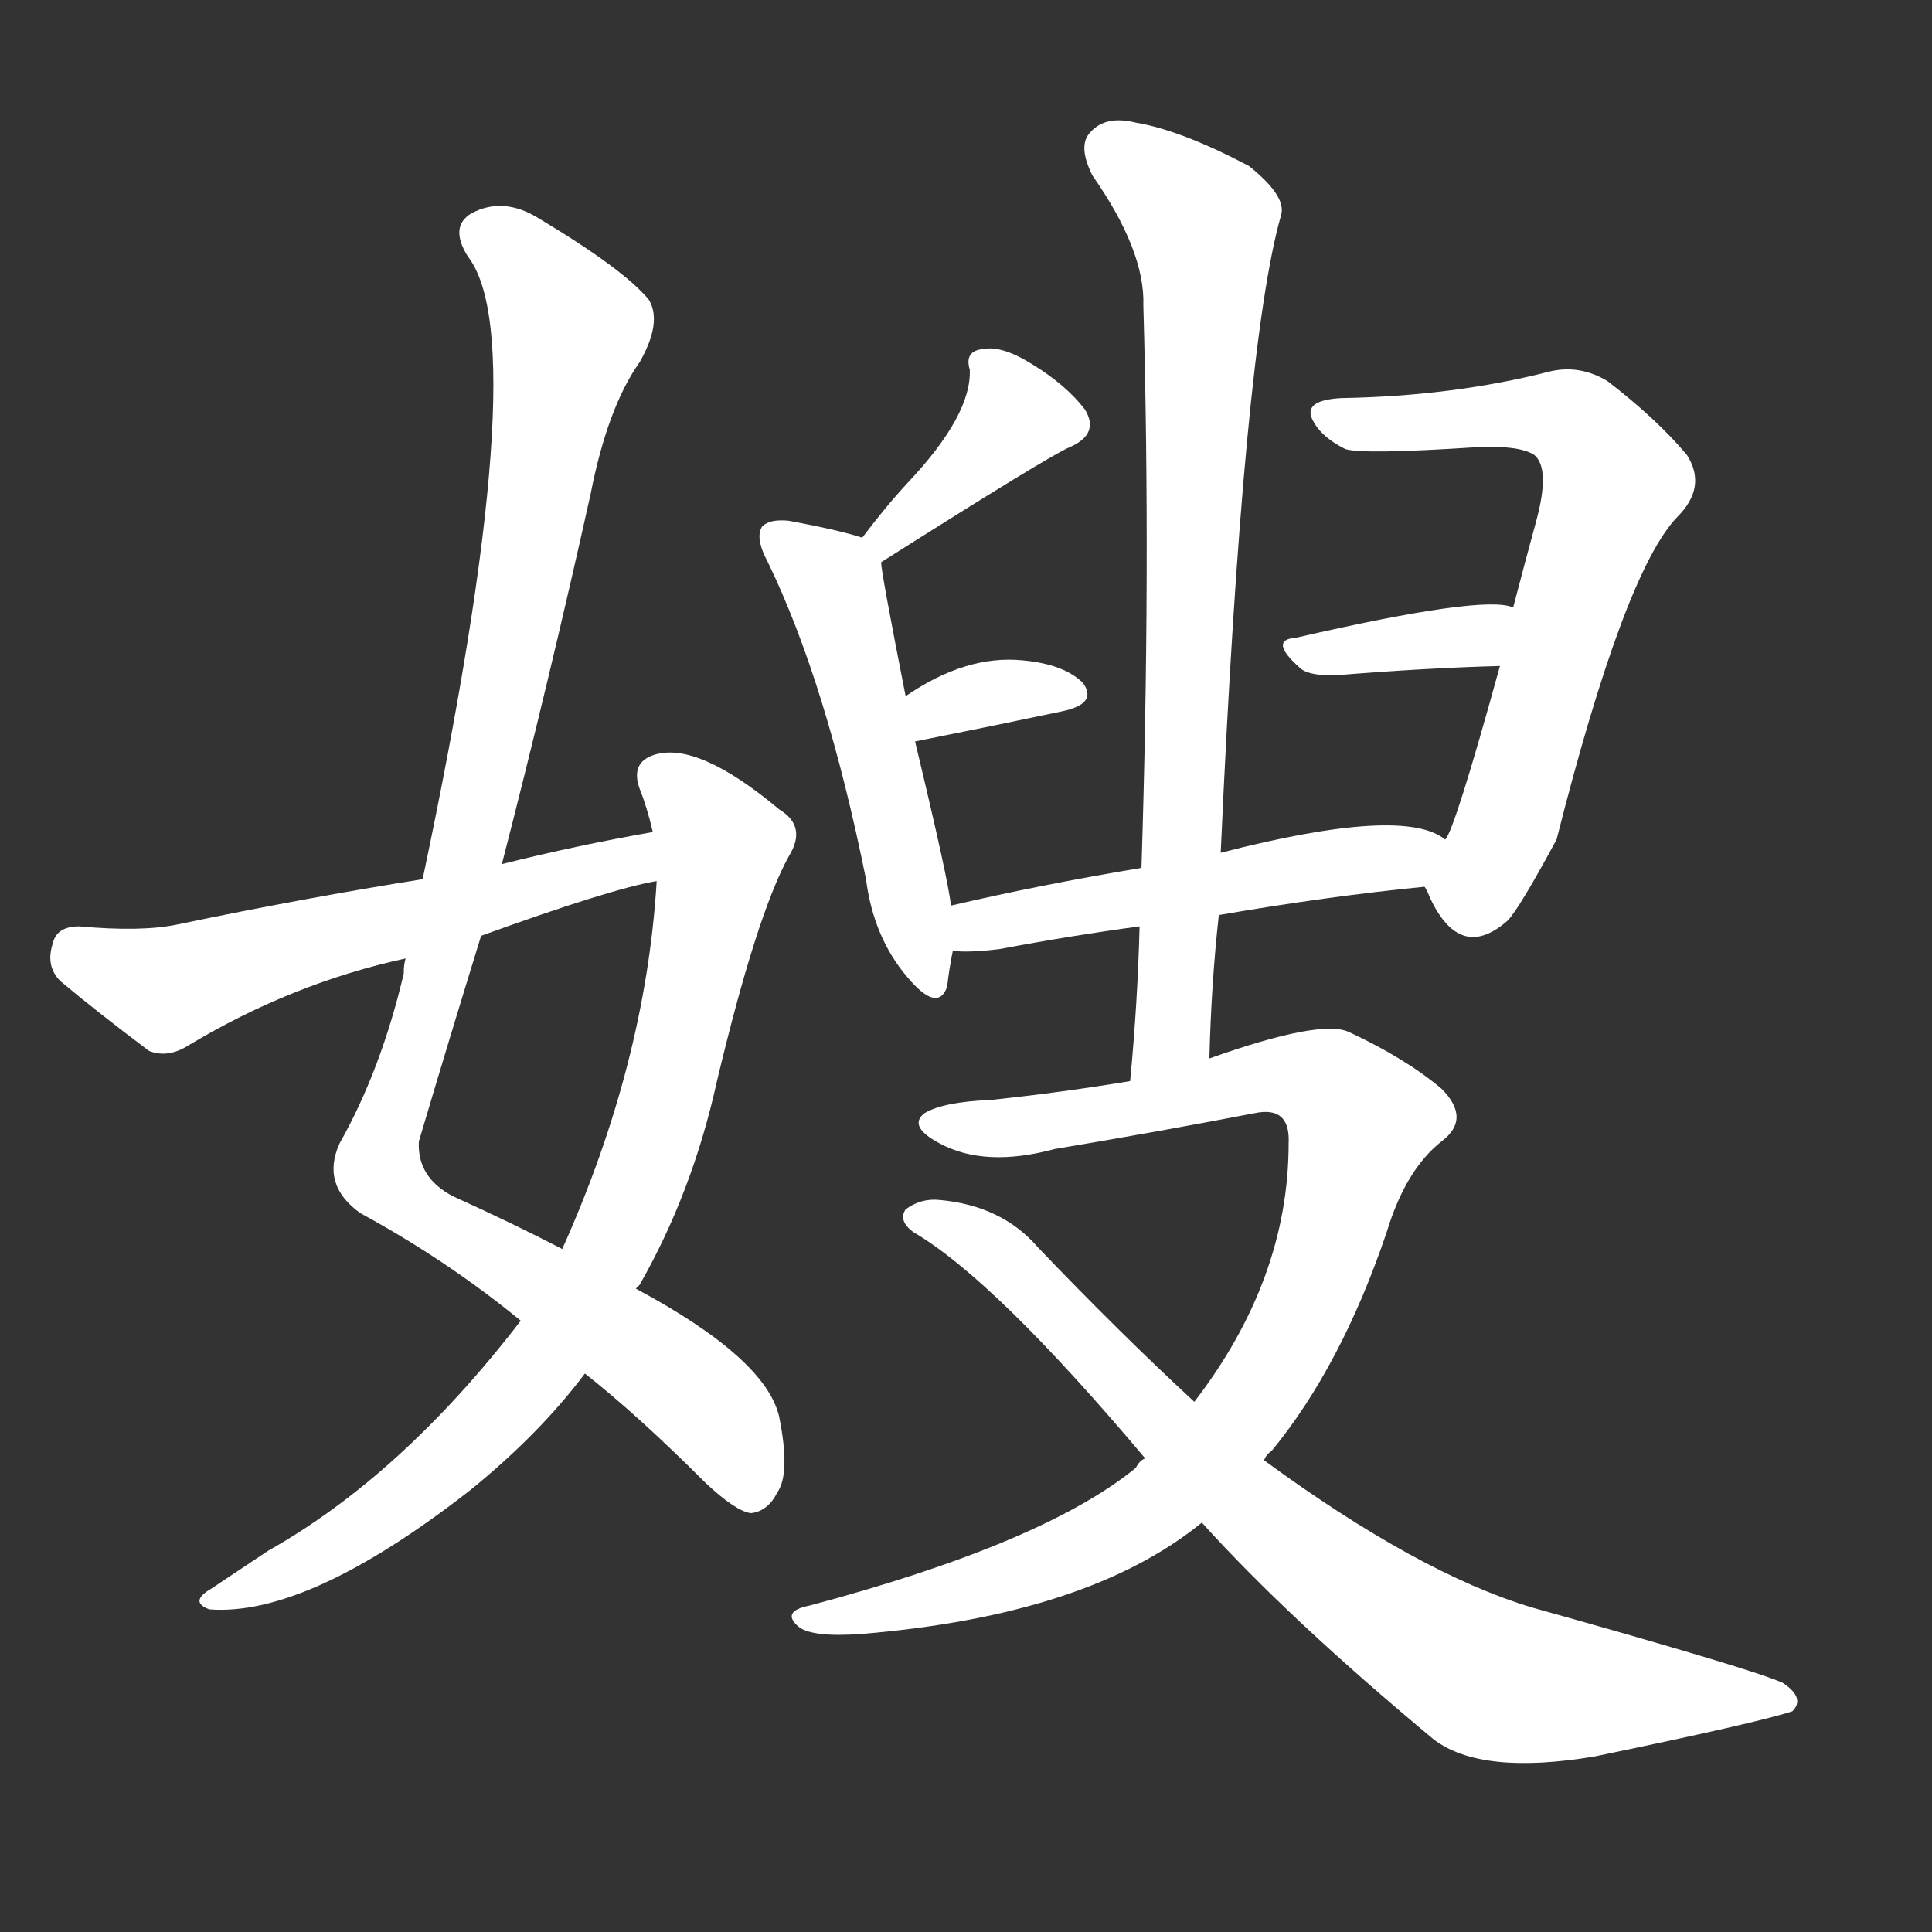 <svg version="1.1" viewBox="0 0 1024 1024" xmlns="http://www.w3.org/2000/svg">
  <rect x="0" y="0" width="1024" height="1024" fill="#333333" stroke="none"/>
  <g transform="scale(1, -1) translate(0, -900)">
    <style type="text/css">
        .stroke1 {fill: #FFFFFF;}
        .stroke2 {fill: #FFFFFF;}
        .stroke3 {fill: #FFFFFF;}
        .stroke4 {fill: #FFFFFF;}
        .stroke5 {fill: #FFFFFF;}
        .stroke6 {fill: #FFFFFF;}
        .stroke7 {fill: #FFFFFF;}
        .stroke8 {fill: #FFFFFF;}
        .stroke9 {fill: #FFFFFF;}
        .stroke10 {fill: #FFFFFF;}
        .stroke11 {fill: #FFFFFF;}
        .stroke12 {fill: #FFFFFF;}
        .stroke13 {fill: #FFFFFF;}
        .stroke14 {fill: #FFFFFF;}
        .stroke15 {fill: #FFFFFF;}
        .stroke16 {fill: #FFFFFF;}
        .stroke17 {fill: #FFFFFF;}
        .stroke18 {fill: #FFFFFF;}
        .stroke19 {fill: #FFFFFF;}
        .stroke20 {fill: #FFFFFF;}
        text {
            font-family: Helvetica;
            font-size: 50px;
            fill: #FFFFFF;}
            paint-order: stroke;
            stroke: #000000;
            stroke-width: 4px;
            stroke-linecap: butt;
            stroke-linejoin: miter;
            font-weight: 800;
        }
    </style>

    <path d="M 310 172 Q 338 150 374 114 Q 390 99 398 98 Q 407 99 412 109 Q 419 119 413 149 Q 406 180 337 217 L 298 238 Q 273 251 240 266 Q 221 276 222 295 Q 238 349 255 404 L 266 442 Q 291 539 313 638 Q 322 684 339 708 Q 351 729 344 741 Q 331 757 286 784 Q 267 796 250 787 Q 238 780 248 764 Q 284 718 224 434 L 215 392 Q 214 389 214 384 Q 202 333 180 294 Q 170 272 191 257 Q 237 232 276 200 L 310 172 Z" class="stroke1"/>
    <path d="M 276 200 Q 213 118 142 78 Q 127 68 112 58 Q 100 51 111 47 Q 163 43 249 110 Q 286 140 310 172 L 337 217 Q 338 218 339 219 Q 367 268 380 327 Q 401 415 418 446 Q 428 462 413 471 Q 370 507 347 500 Q 334 496 339 482 Q 343 472 346 459 L 348 433 L 348 432 Q 342 336 298 238 L 276 200 Z" class="stroke2"/>
    <path d="M 346 459 Q 306 452 266 442 L 224 434 Q 161 424 94 410 Q 75 406 42 409 Q 30 409 28 400 Q 24 388 32 380 Q 51 364 79 343 Q 89 339 100 346 Q 155 379 215 392 L 255 404 Q 324 429 348 433 C 377 439 376 464 346 459 Z" class="stroke3"/>
    <path d="M 467 602 Q 557 659 567 663 Q 583 670 575 683 Q 565 696 547 707 Q 531 717 521 715 Q 511 714 514 704 Q 515 680 481 644 Q 469 631 457 615 C 439 591 442 586 467 602 Z" class="stroke4"/>
    <path d="M 504 420 Q 503 432 485 507 L 480 531 Q 467 597 467 602 C 466 613 466 613 457 615 Q 445 619 418 624 Q 408 625 404 621 Q 400 615 407 602 Q 438 538 459 434 Q 463 403 481 382 Q 497 363 502 377 Q 503 386 505 396 L 504 420 Z" class="stroke5"/>
    <path d="M 485 507 Q 530 516 563 523 Q 582 527 574 538 Q 564 548 542 550 Q 512 553 480 531 C 455 514 456 501 485 507 Z" class="stroke6"/>
    <path d="M 755 430 Q 756 429 758 424 Q 774 390 799 412 Q 805 418 825 455 Q 861 597 889 626 Q 905 642 894 659 Q 878 678 852 698 Q 837 707 821 703 Q 770 690 711 689 Q 692 688 695 679 Q 699 669 713 662 Q 722 659 783 663 Q 805 664 813 659 Q 822 652 814 623 Q 808 601 802 578 L 795 547 Q 771 460 766 455 C 755 430 755 430 755 430 Z" class="stroke7"/>
    <path d="M 802 578 Q 787 585 687 562 Q 672 561 689 546 Q 693 542 707 542 Q 756 546 795 547 C 825 548 831 570 802 578 Z" class="stroke8"/>
    <path d="M 646 415 Q 704 425 755 430 C 785 433 792 440 766 455 Q 744 473 647 448 L 605 440 Q 551 431 504 420 C 475 413 475 397 505 396 Q 514 395 530 397 Q 567 404 604 409 L 646 415 Z" class="stroke9"/>
    <path d="M 641 339 Q 642 379 646 415 L 647 448 Q 659 716 679 786 Q 682 796 662 812 Q 626 831 602 835 Q 586 839 578 830 Q 571 823 579 807 Q 607 767 606 738 Q 610 597 605 440 L 604 409 Q 603 369 599 327 C 596 297 640 309 641 339 Z" class="stroke10"/>
    <path d="M 670 126 Q 671 129 674 131 Q 711 176 735 247 Q 745 280 764 295 Q 780 307 764 323 Q 745 339 715 353 Q 700 360 641 339 L 599 327 Q 563 321 525 317 Q 500 316 490 310 Q 481 303 498 294 Q 522 281 559 291 Q 613 300 665 310 Q 684 314 683 294 Q 683 222 633 157 L 607 127 Q 604 126 602 122 Q 553 82 429 49 Q 414 46 423 38 Q 430 32 457 34 Q 577 44 637 93 L 670 126 Z" class="stroke11"/>
    <path d="M 637 93 Q 683 42 760 -22 Q 785 -41 845 -31 Q 932 -13 950 -7 Q 957 0 945 8 Q 930 15 812 48 Q 752 66 670 126 L 633 157 Q 593 194 550 239 Q 531 261 498 264 Q 488 265 480 259 Q 476 253 484 247 Q 527 222 607 127 L 637 93 Z" class="stroke12"/>
</g></svg>